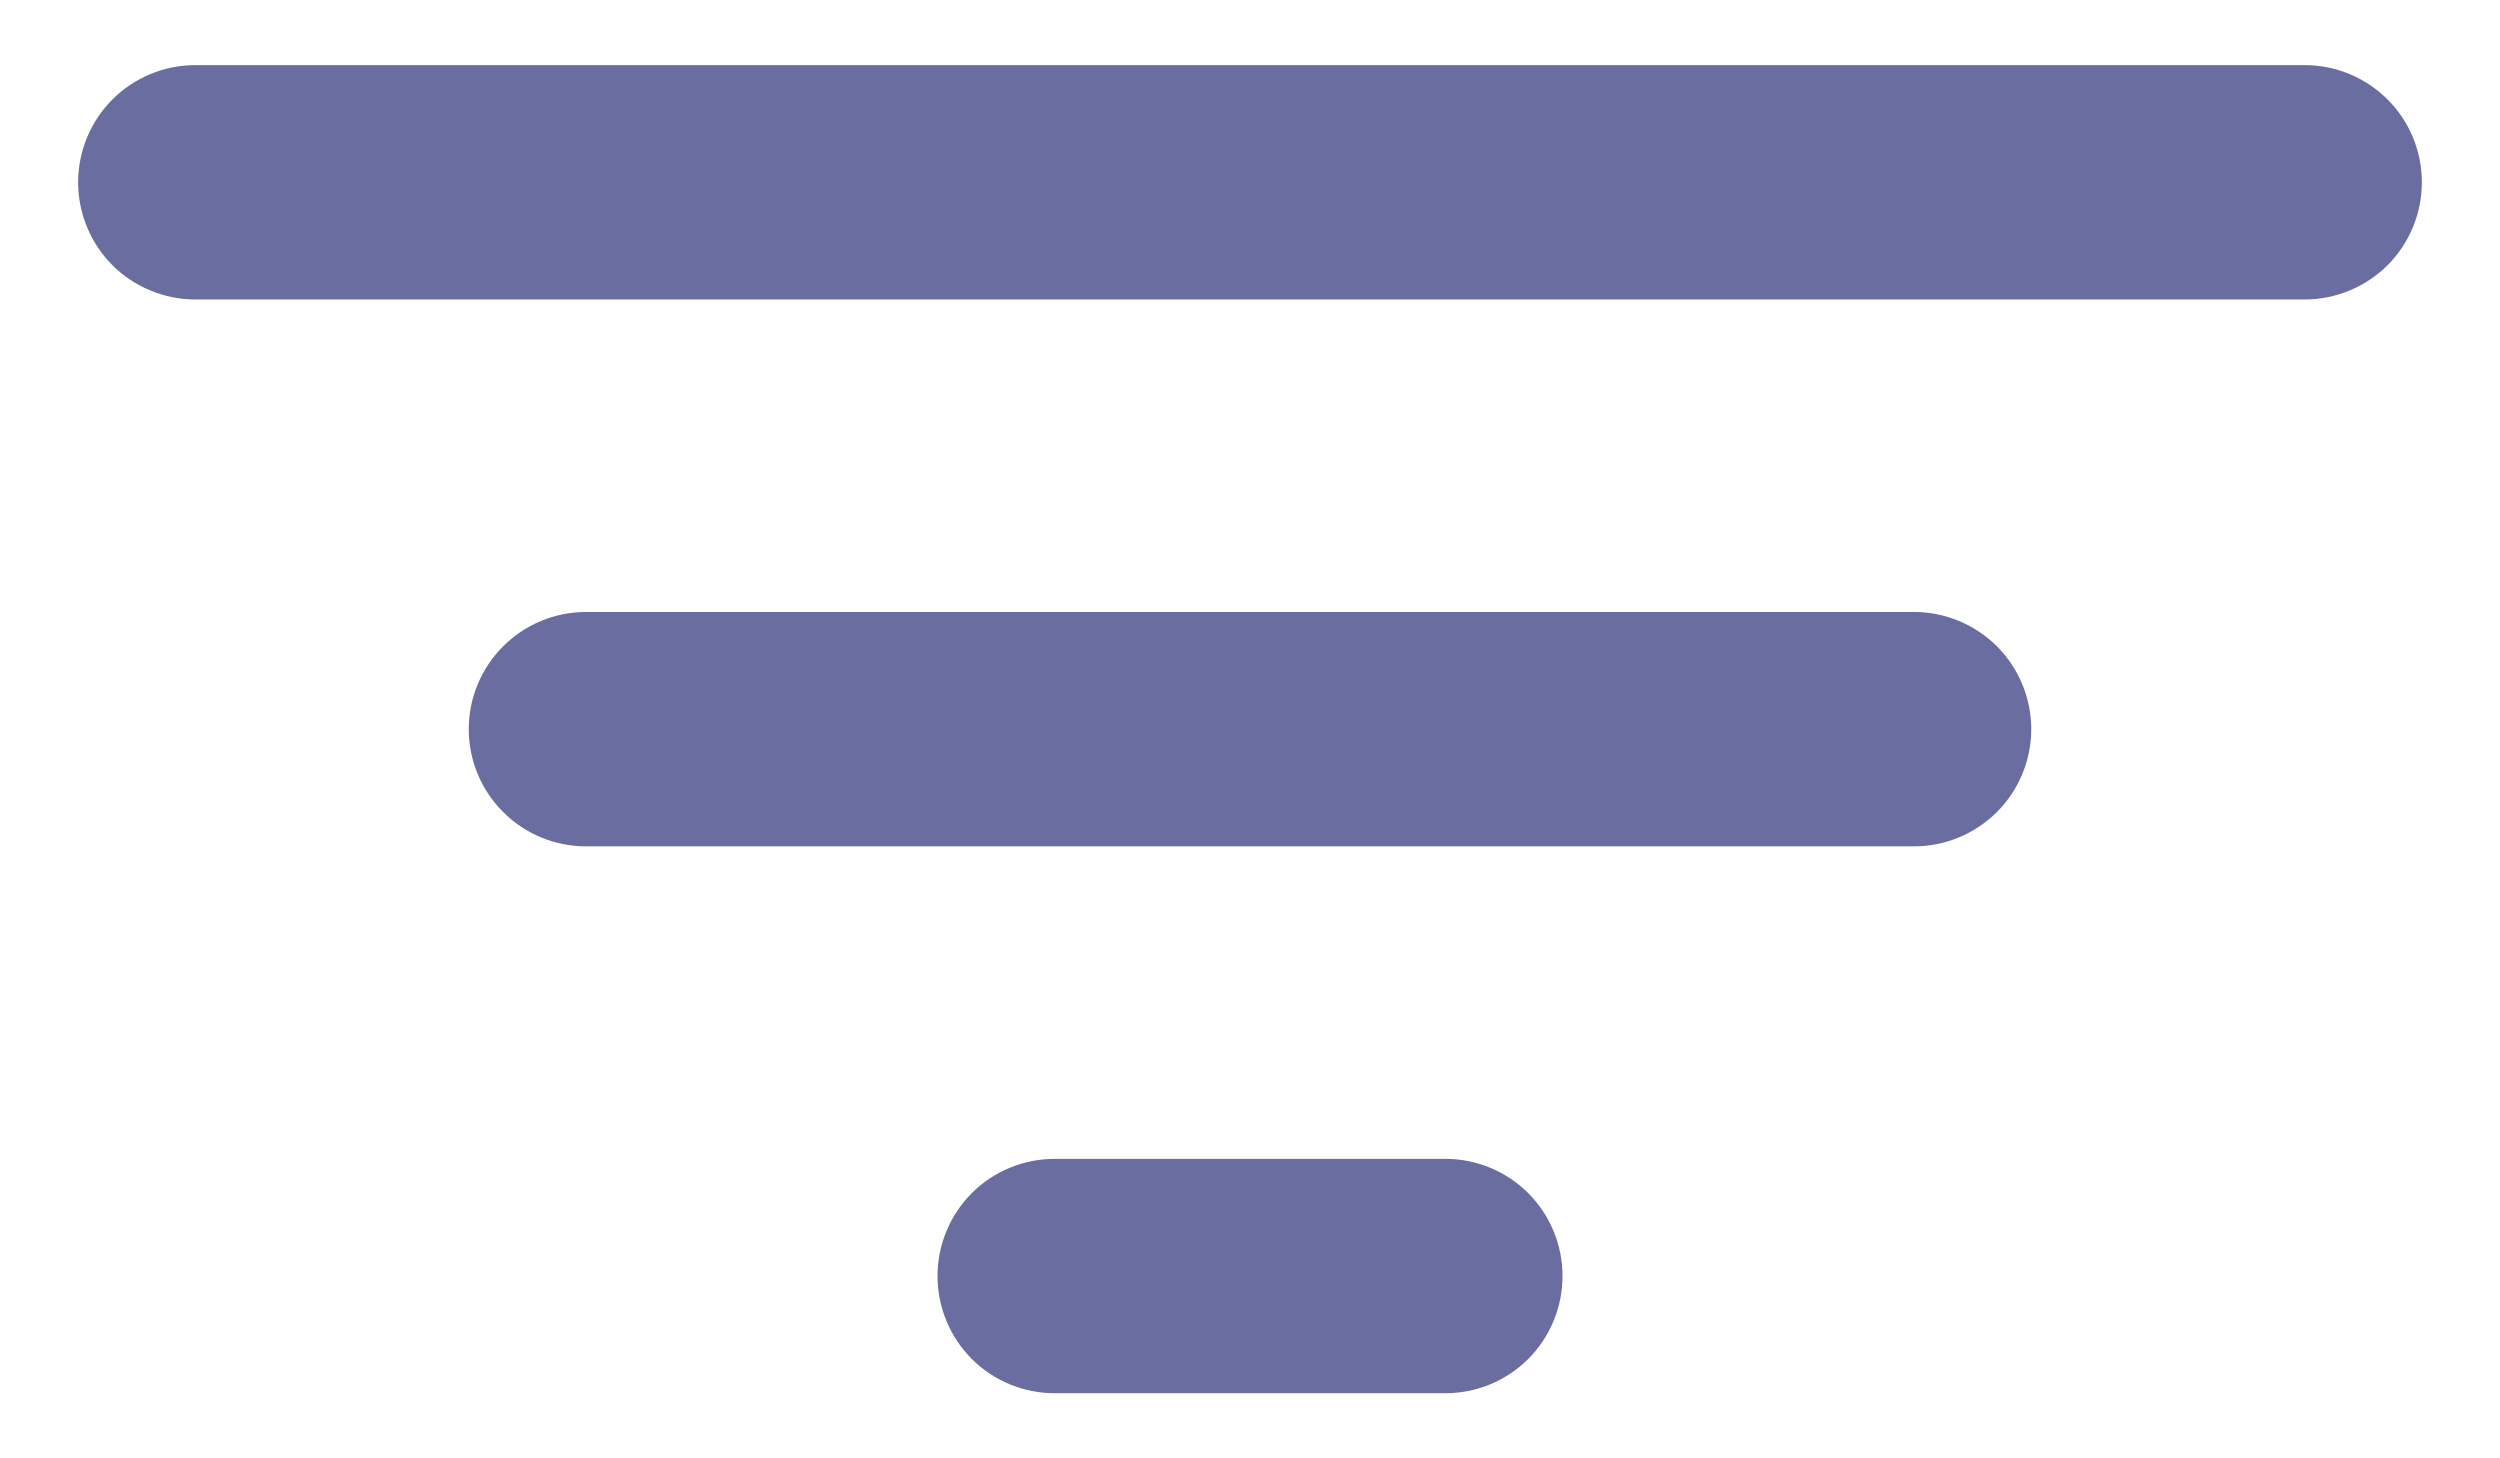 <svg width="24" height="14" viewBox="0 0 24 14" fill="none" xmlns="http://www.w3.org/2000/svg">
  <path
    d="M22.125 2.875H1.875C1.577 2.875 1.29 2.756 1.079 2.546C0.869 2.335 0.75 2.048 0.75 1.75C0.75 1.452 0.869 1.165 1.079 0.955C1.29 0.744 1.577 0.625 1.875 0.625H22.125C22.423 0.625 22.709 0.744 22.921 0.955C23.131 1.165 23.25 1.452 23.25 1.75C23.25 2.048 23.131 2.335 22.921 2.546C22.709 2.756 22.423 2.875 22.125 2.875ZM18.375 8.125H5.625C5.327 8.125 5.04 8.006 4.83 7.795C4.619 7.585 4.5 7.298 4.5 7C4.5 6.702 4.619 6.415 4.83 6.205C5.04 5.994 5.327 5.875 5.625 5.875H18.375C18.673 5.875 18.959 5.994 19.171 6.205C19.381 6.415 19.5 6.702 19.5 7C19.5 7.298 19.381 7.585 19.171 7.795C18.959 8.006 18.673 8.125 18.375 8.125ZM13.875 13.375H10.125C9.827 13.375 9.54 13.257 9.329 13.046C9.119 12.835 9 12.548 9 12.25C9 11.952 9.119 11.665 9.329 11.454C9.54 11.243 9.827 11.125 10.125 11.125H13.875C14.173 11.125 14.46 11.243 14.671 11.454C14.882 11.665 15 11.952 15 12.25C15 12.548 14.882 12.835 14.671 13.046C14.46 13.257 14.173 13.375 13.875 13.375Z"
    fill="#6A6DA0" />
</svg>
